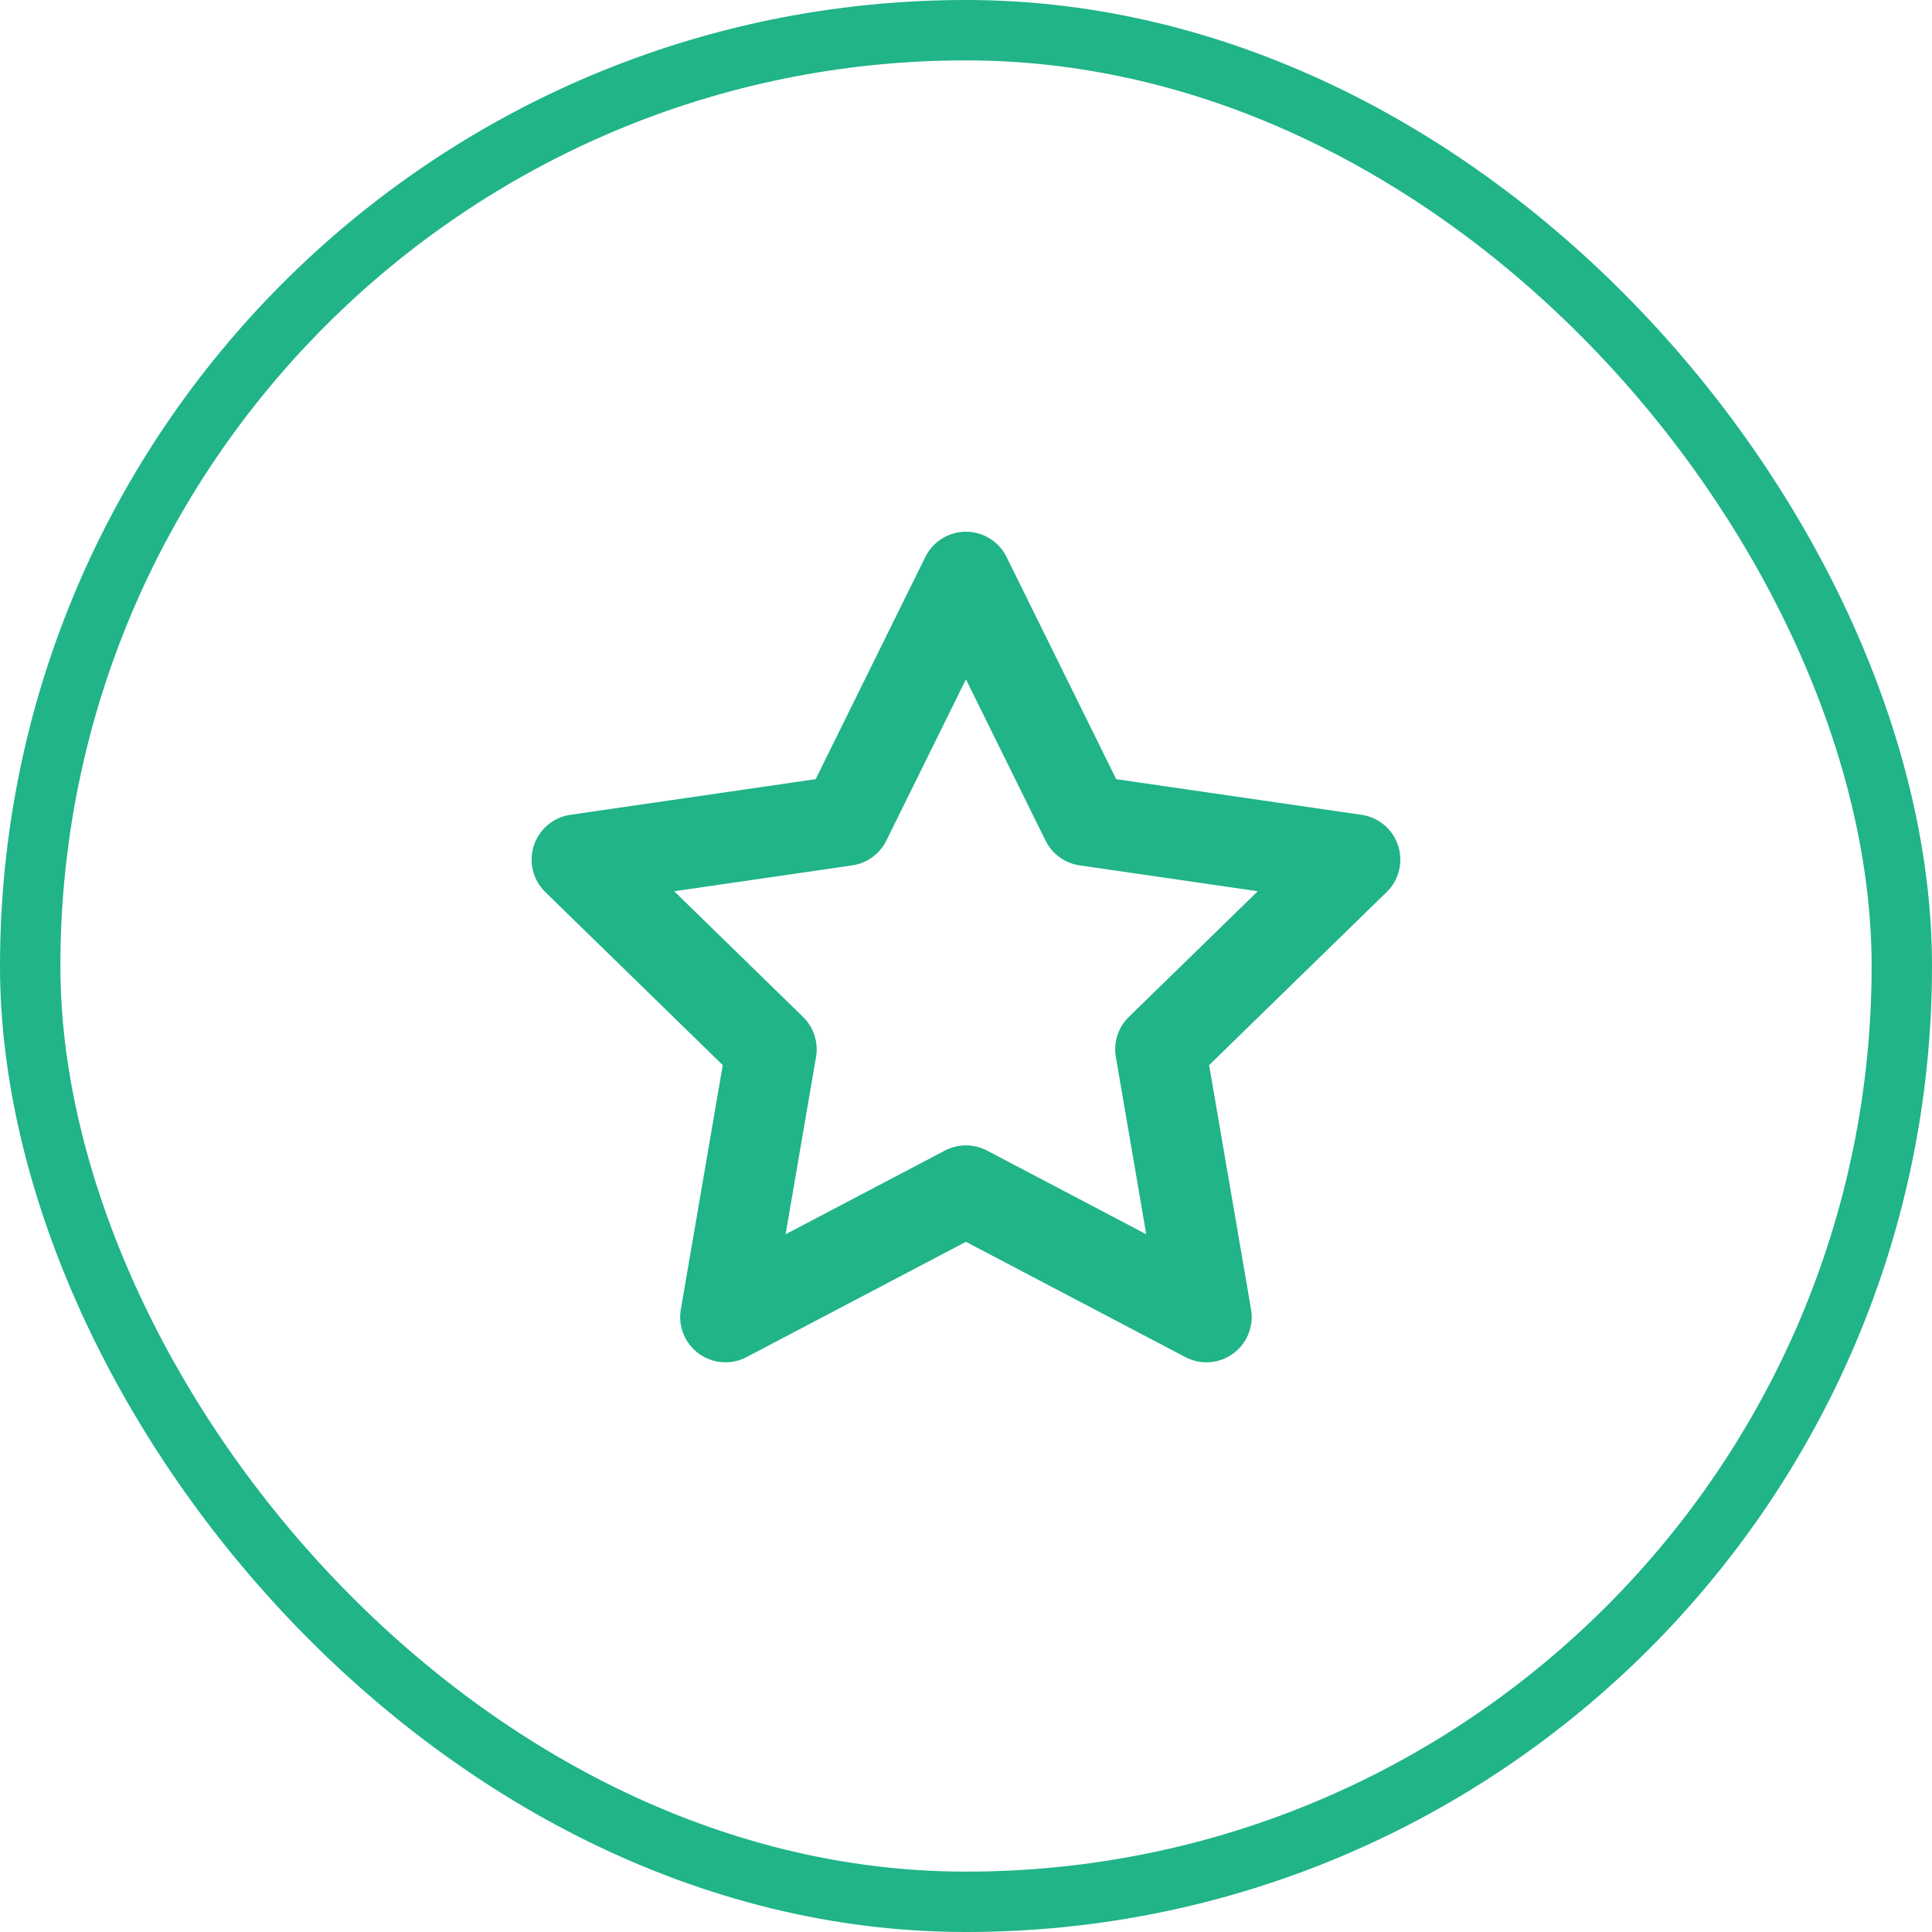 <svg width="32" height="32" viewBox="0 0 32 32" fill="none" xmlns="http://www.w3.org/2000/svg">
<rect x="0.5" y="0.5" width="31" height="31" rx="15.5" stroke="#20B488"/>
<path d="M15.999 9.557L17.99 13.591L22.444 14.238L19.221 17.38L19.982 21.814L15.999 19.721L12.016 21.814L12.777 17.38L9.555 14.238L14.008 13.591L15.999 9.557Z" stroke="#20B488" stroke-width="1.5" stroke-linecap="round" stroke-linejoin="round"/>
</svg>
